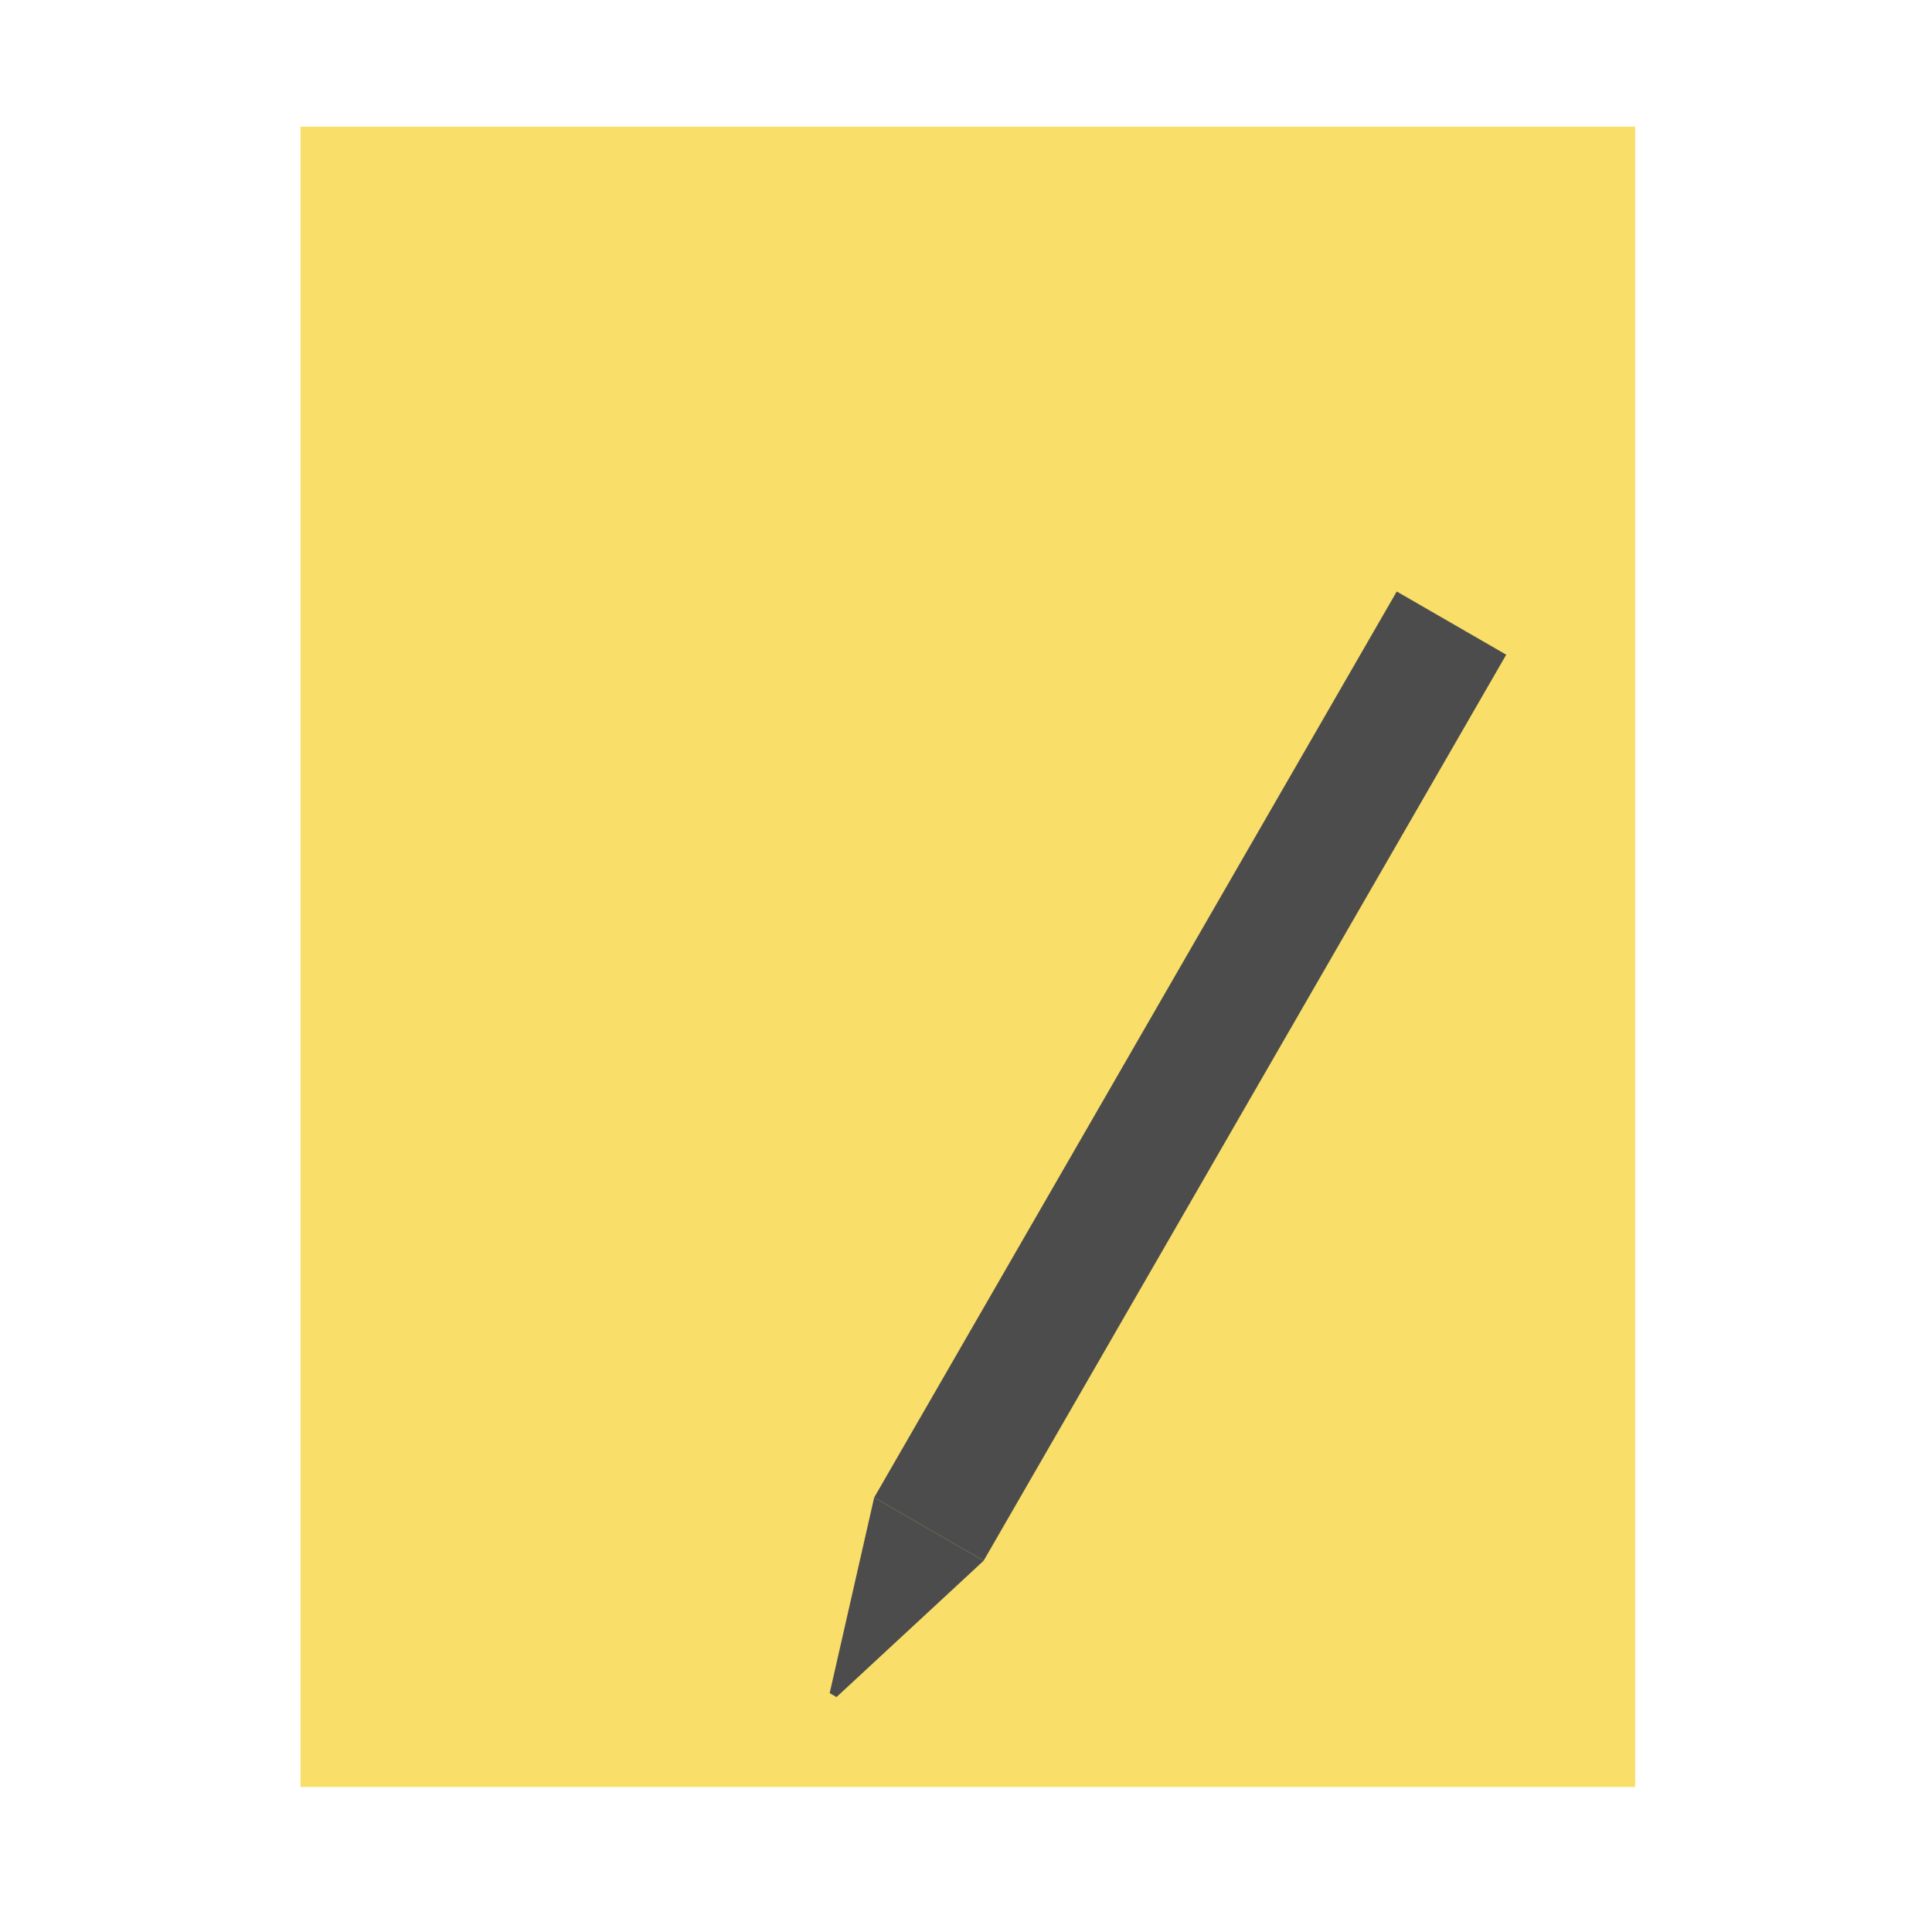 <?xml version="1.0" encoding="utf-8"?>
<!-- Generator: Adobe Illustrator 16.0.0, SVG Export Plug-In . SVG Version: 6.00 Build 0)  -->
<!DOCTYPE svg PUBLIC "-//W3C//DTD SVG 1.0//EN" "http://www.w3.org/TR/2001/REC-SVG-20010904/DTD/svg10.dtd">
<svg version="1.0" id="Layer_1" xmlns="http://www.w3.org/2000/svg" xmlns:xlink="http://www.w3.org/1999/xlink" x="0px" y="0px"
	 width="512px" height="512px" viewBox="0 0 512 512" enable-background="new 0 0 512 512" xml:space="preserve">
<rect x="79.649" y="33.567" fill="#F9DE69" width="353.687" height="440"/>
<polygon fill="#4C4C4C" points="260.676,413.608 231.664,396.858 370.152,156.75 399.164,173.5 "/>
<polygon fill="#4C4C4C" points="231.664,396.86 219.871,448.7 221.678,449.743 260.676,413.61 "/>
</svg>
